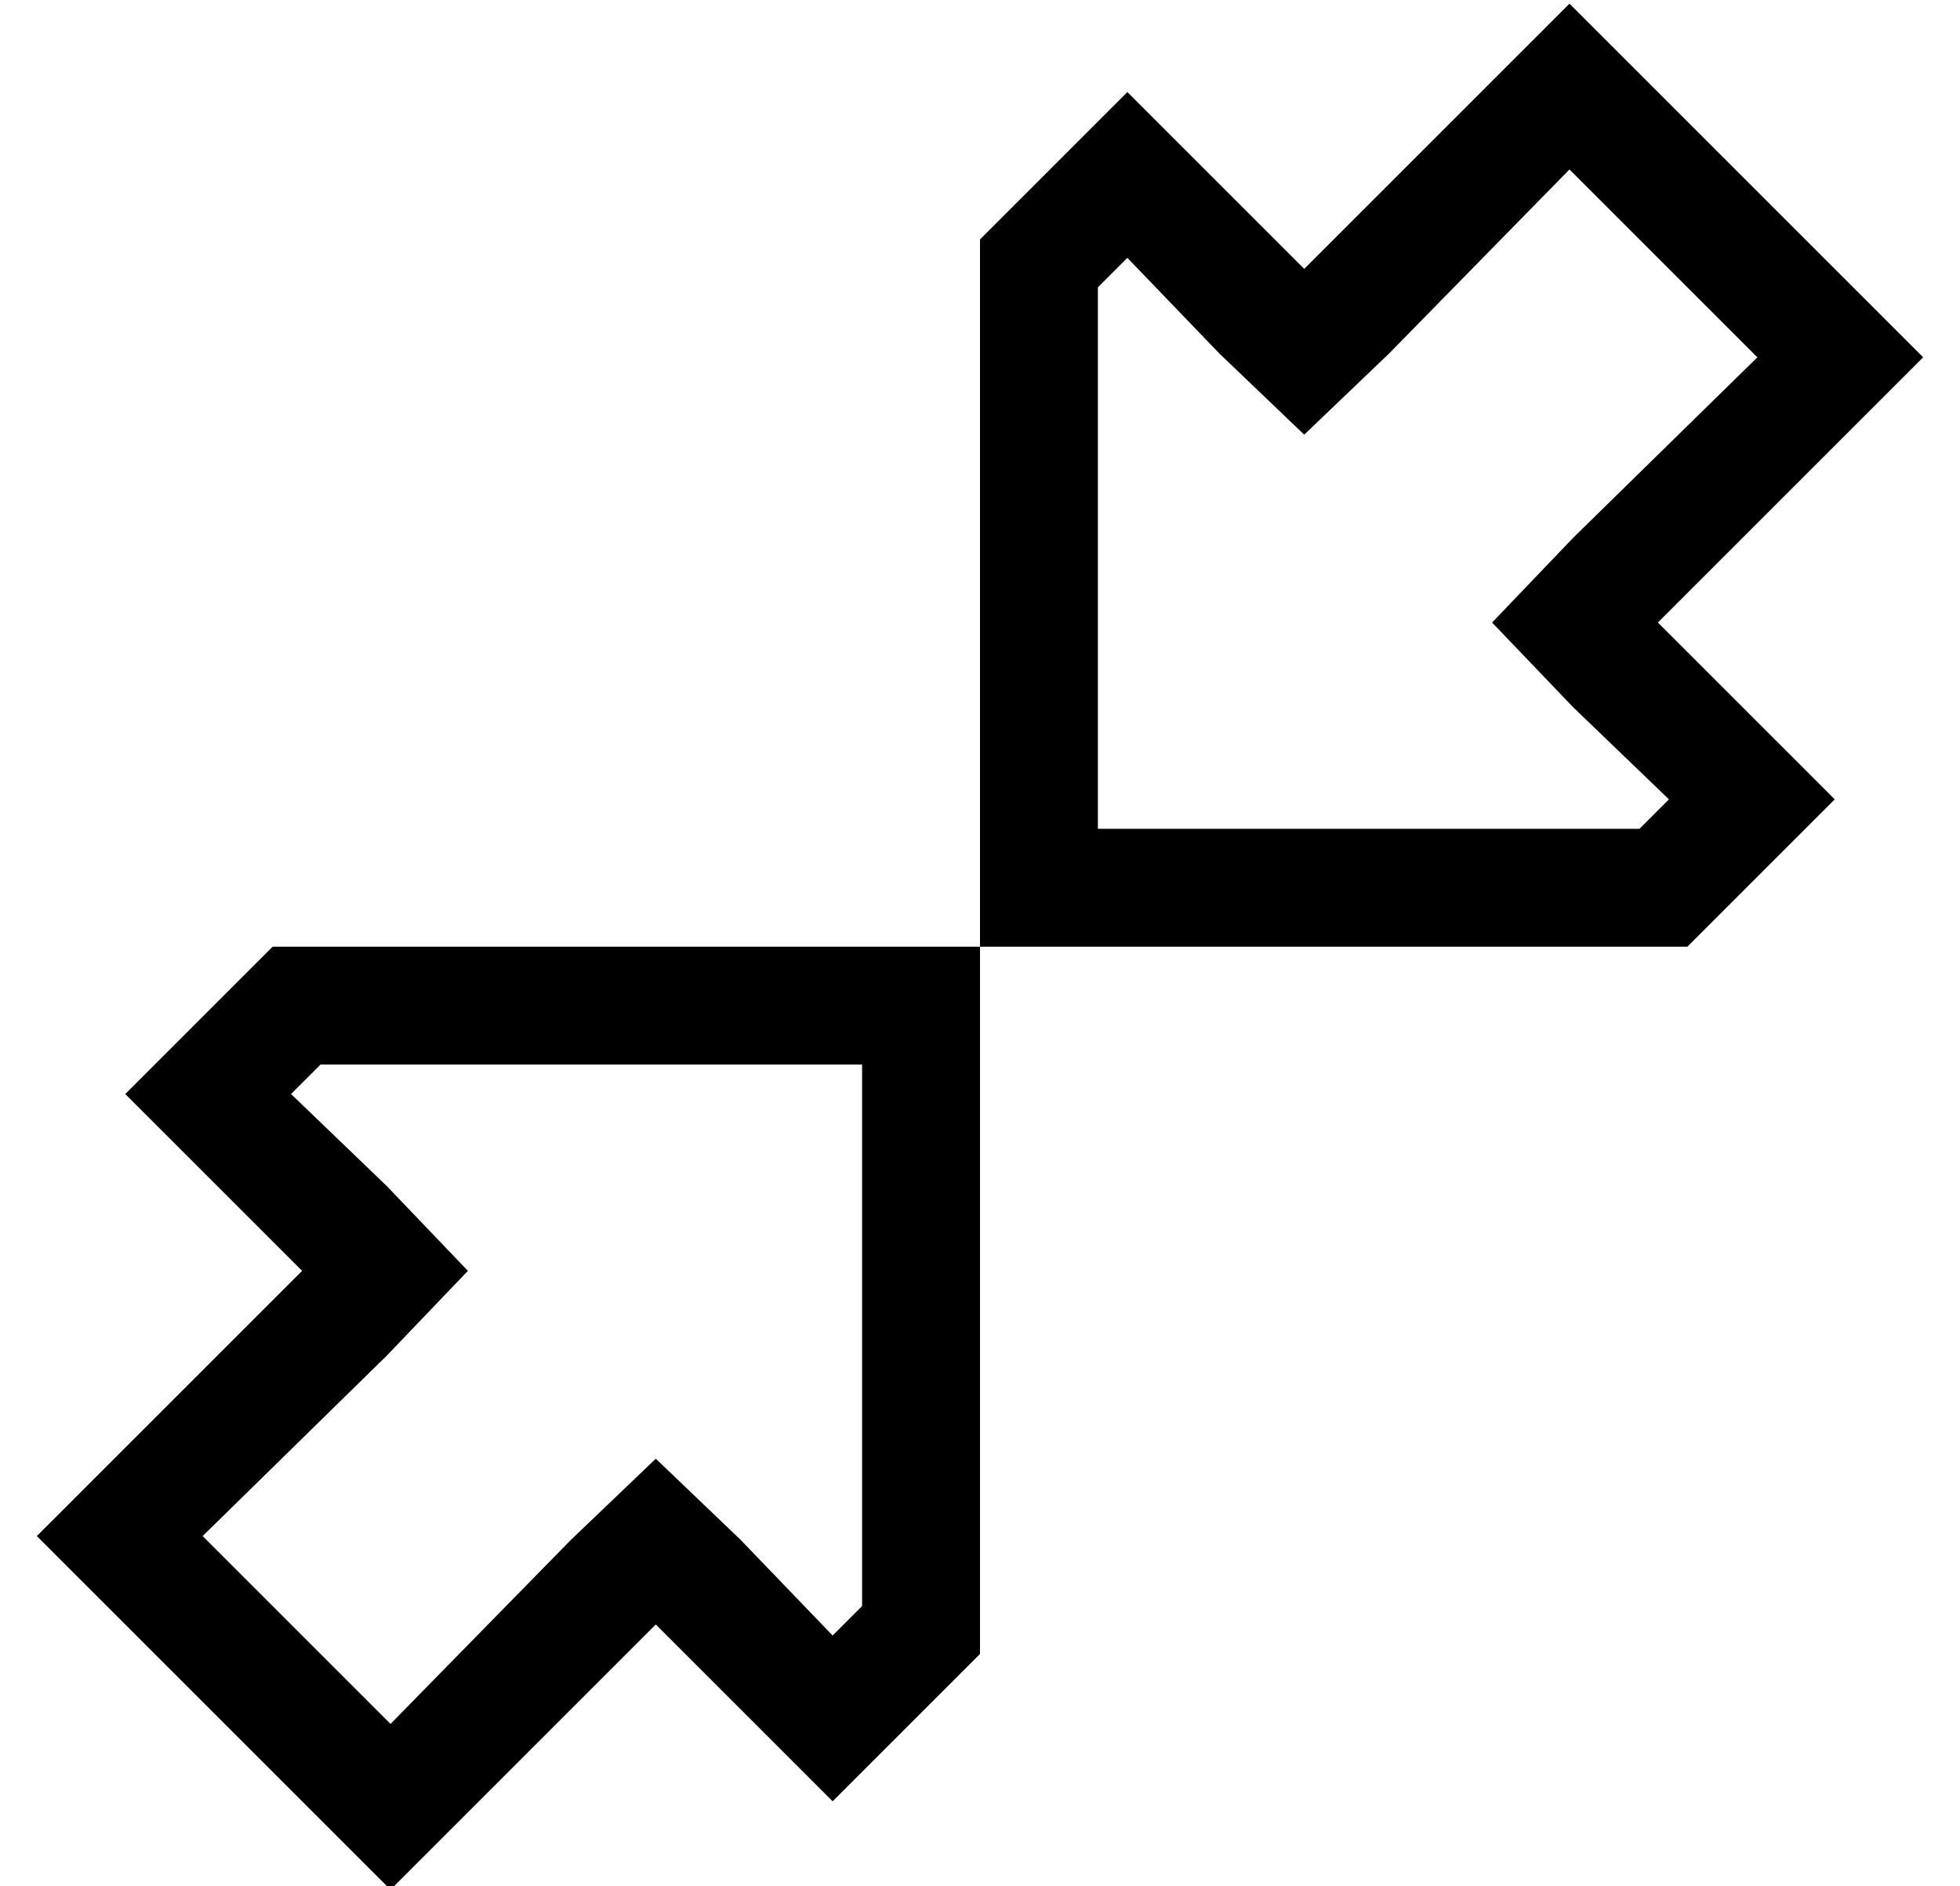 <?xml version="1.0" standalone="no"?>
<!DOCTYPE svg PUBLIC "-//W3C//DTD SVG 1.1//EN" "http://www.w3.org/Graphics/SVG/1.1/DTD/svg11.dtd" >
<svg xmlns="http://www.w3.org/2000/svg" xmlns:xlink="http://www.w3.org/1999/xlink" version="1.1" viewBox="-10 -40 532 512">
   <path fill="currentColor"
d="M489 80l-26 26l26 -26l-26 26l-23 23v0l23 23v0l2 2v0l23 23v0l-23 23v0l-17 17v0h-160h-32v-32v0v-160v0l17 -17v0l23 -23v0l23 23v0l2 2v0l23 23v0l23 -23v0l26 -26v0l23 -23v0l23 23v0l50 50v0l23 23v0l-23 23v0zM256 217v32v-32v32v160v0l-17 17v0l-23 23v0l-23 -23
v0l-2 -2v0l-23 -23v0l-23 23v0l-26 26v0l-23 23v0l-23 -23v0l-50 -50v0l-23 -23v0l23 -23v0l26 -26v0l23 -23v0l-23 -23v0l-2 -2v0l-23 -23v0l23 -23v0l17 -17v0h160h32zM417 152l-22 -23l22 23l-22 -23l22 -23v0l50 -49v0l-51 -51v0l-49 50v0l-23 22v0l-23 -22v0l-25 -26v0
l-8 8v0v147v0h147v0l8 -8v0l-26 -25v0zM95 282l22 23l-22 -23l22 23l-22 23v0l-50 49v0l51 51v0l49 -50v0l23 -22v0l23 22v0l25 26v0l8 -8v0v-147v0h-147v0l-8 8v0l26 25v0z" />
</svg>
